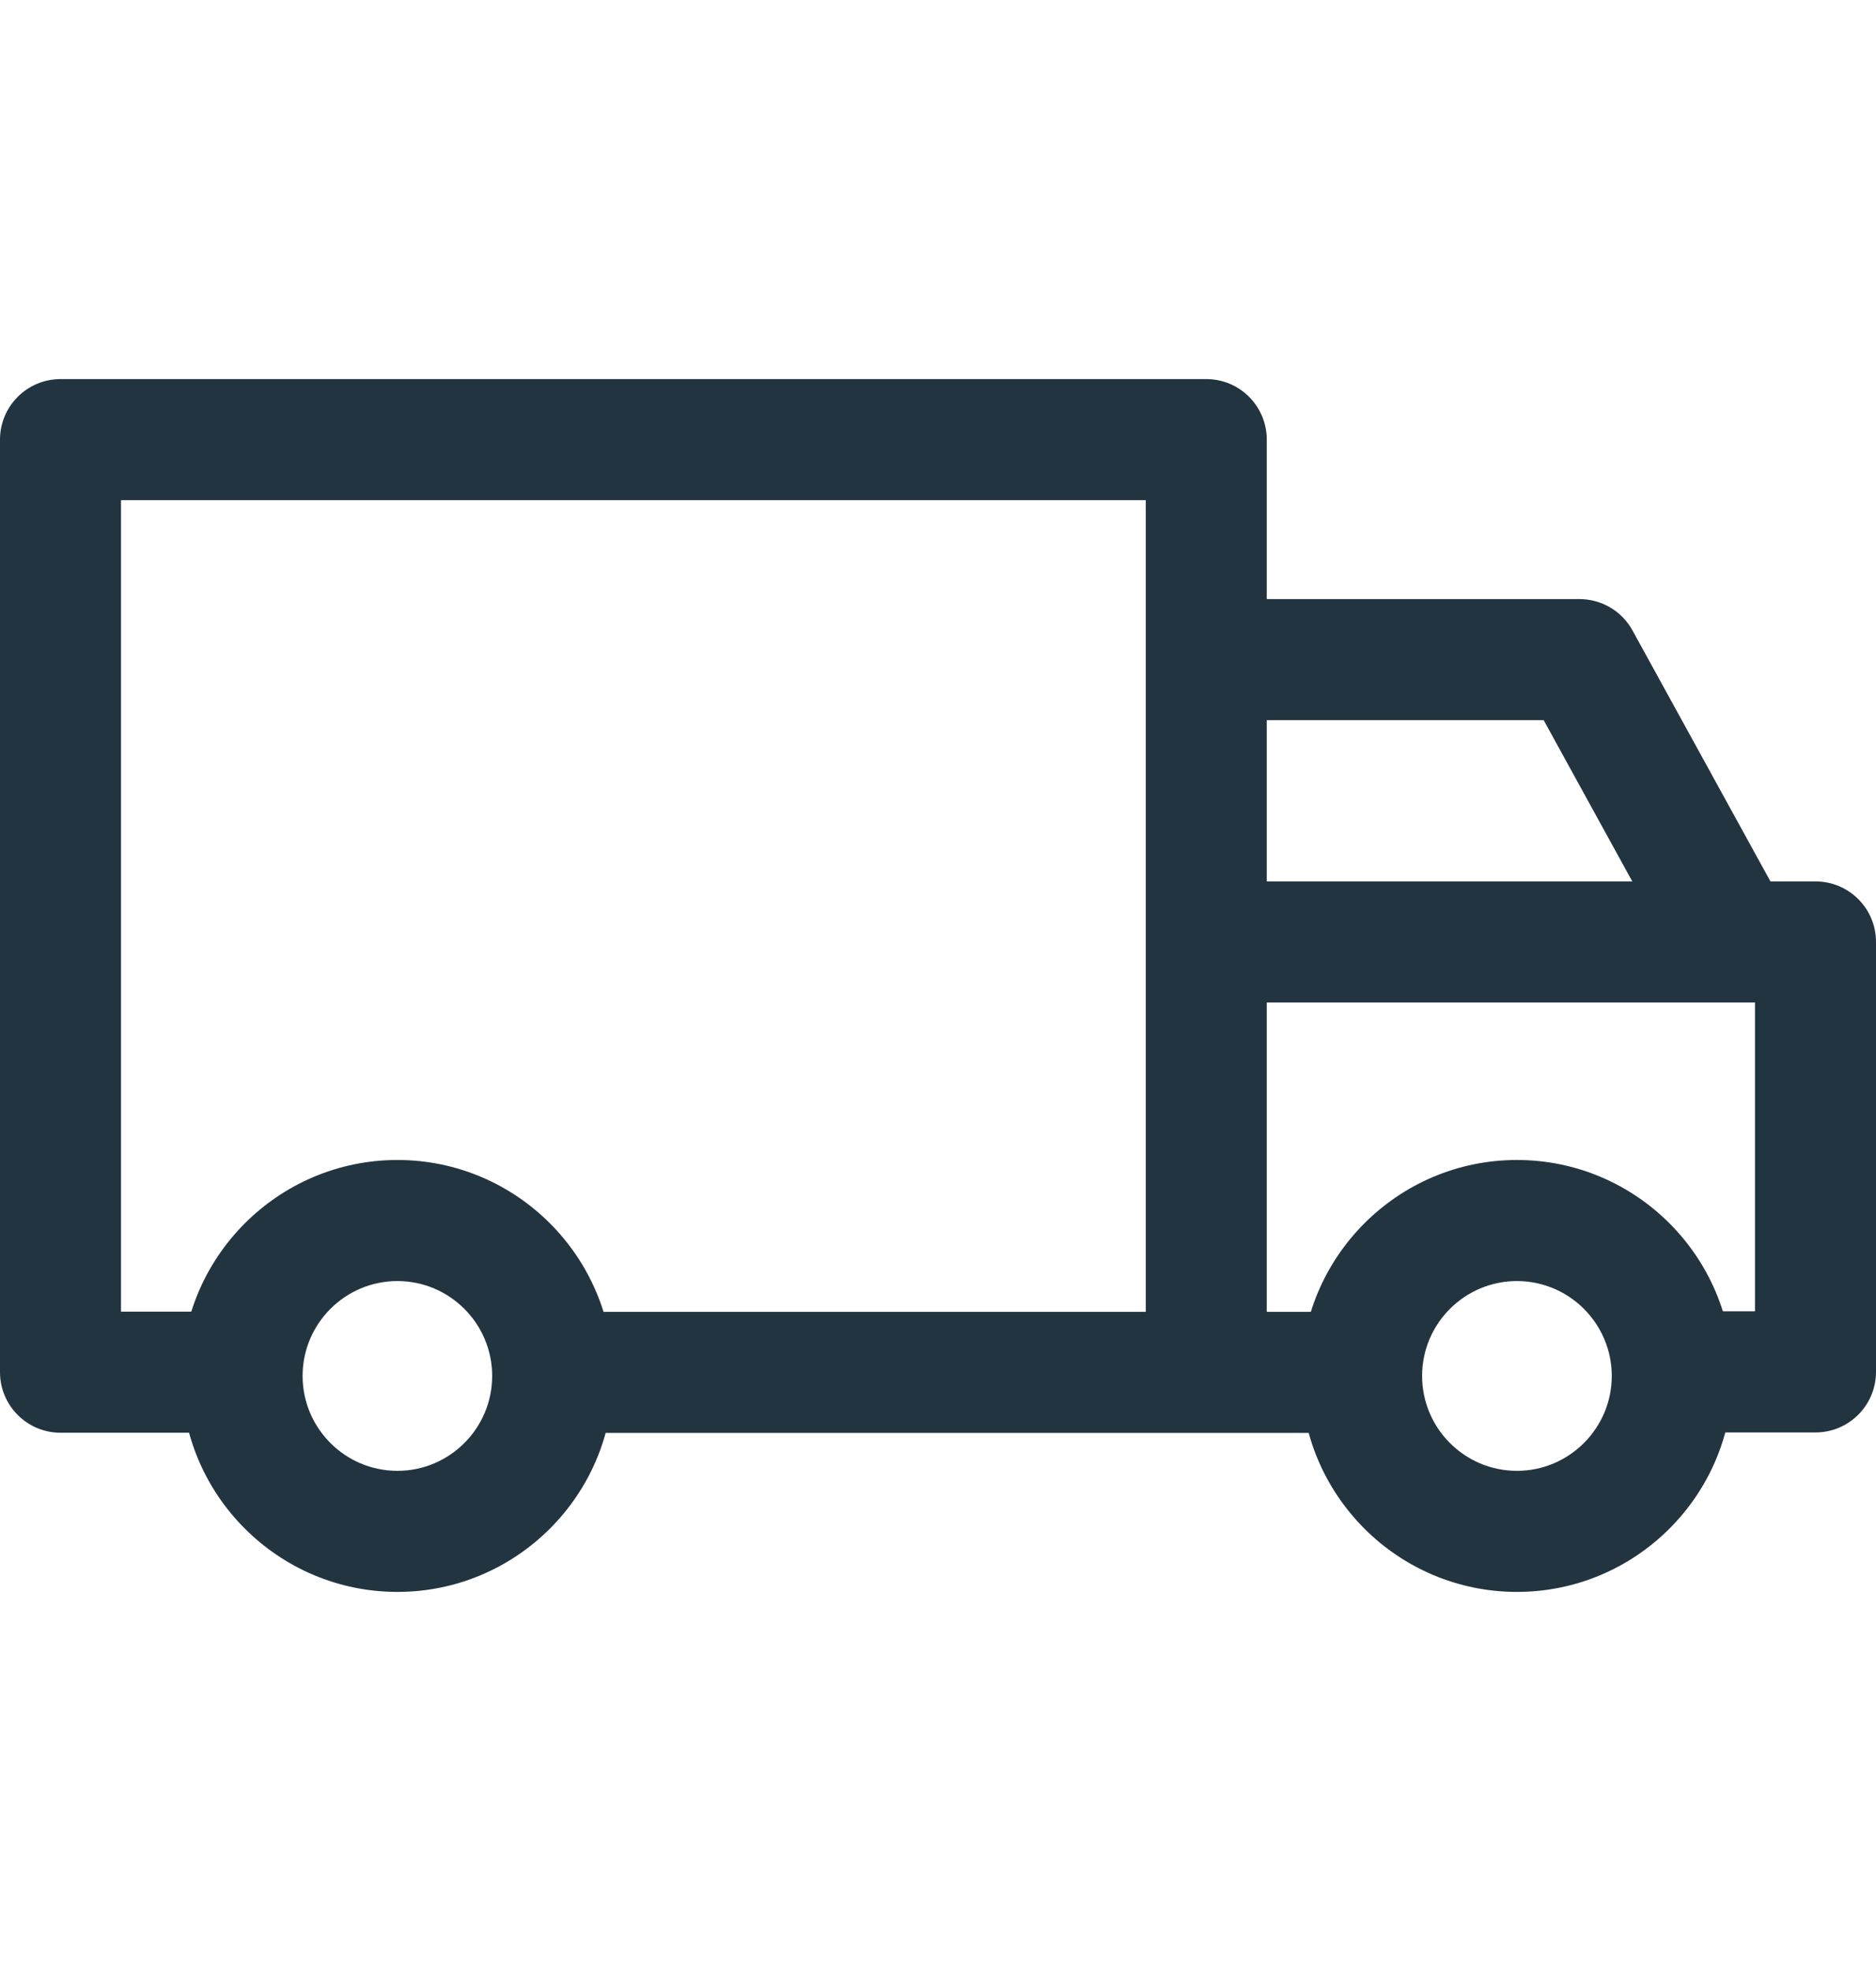 <svg width="20" height="21" viewBox="0 0 20 21" fill="none" xmlns="http://www.w3.org/2000/svg">
<path d="M16.172 12.359C14.903 12.359 13.871 13.392 13.871 14.661C13.871 15.929 14.903 16.961 16.172 16.961C17.441 16.961 18.473 15.929 18.473 14.661C18.473 13.392 17.441 12.359 16.172 12.359ZM16.172 15.671C15.614 15.671 15.161 15.217 15.161 14.66C15.161 14.103 15.614 13.649 16.172 13.649C16.729 13.649 17.183 14.103 17.183 14.66C17.183 15.217 16.729 15.671 16.172 15.671Z" fill="#233441"/>
<path d="M12.86 4.039H0.645C0.289 4.039 0 4.328 0 4.684V14.62C0 14.976 0.289 15.265 0.645 15.265H2.667V13.975H1.29V5.329H12.215V14.62H13.505V4.684C13.505 4.328 13.217 4.039 12.86 4.039Z" fill="#233441"/>
<path d="M14.516 13.977H5.828V15.267H14.516V13.977Z" fill="#233441"/>
<path d="M4.237 12.359C2.968 12.359 1.935 13.392 1.935 14.661C1.935 15.929 2.968 16.961 4.237 16.961C5.505 16.961 6.538 15.929 6.538 14.661C6.538 13.392 5.505 12.359 4.237 12.359ZM4.237 15.671C3.679 15.671 3.226 15.217 3.226 14.66C3.226 14.103 3.679 13.649 4.237 13.649C4.794 13.649 5.247 14.103 5.247 14.66C5.247 15.217 4.794 15.671 4.237 15.671Z" fill="#233441"/>
<path d="M19.355 9.391H12.86V10.681H18.71V13.971H17.785V15.262H19.355C19.711 15.262 20 14.973 20 14.616V10.036C20 9.679 19.711 9.391 19.355 9.391Z" fill="#233441"/>
<path d="M17.404 6.717C17.291 6.511 17.074 6.383 16.839 6.383H12.86V7.673H16.457L17.929 10.35L19.06 9.728L17.404 6.717Z" fill="#233441"/>
</svg>

